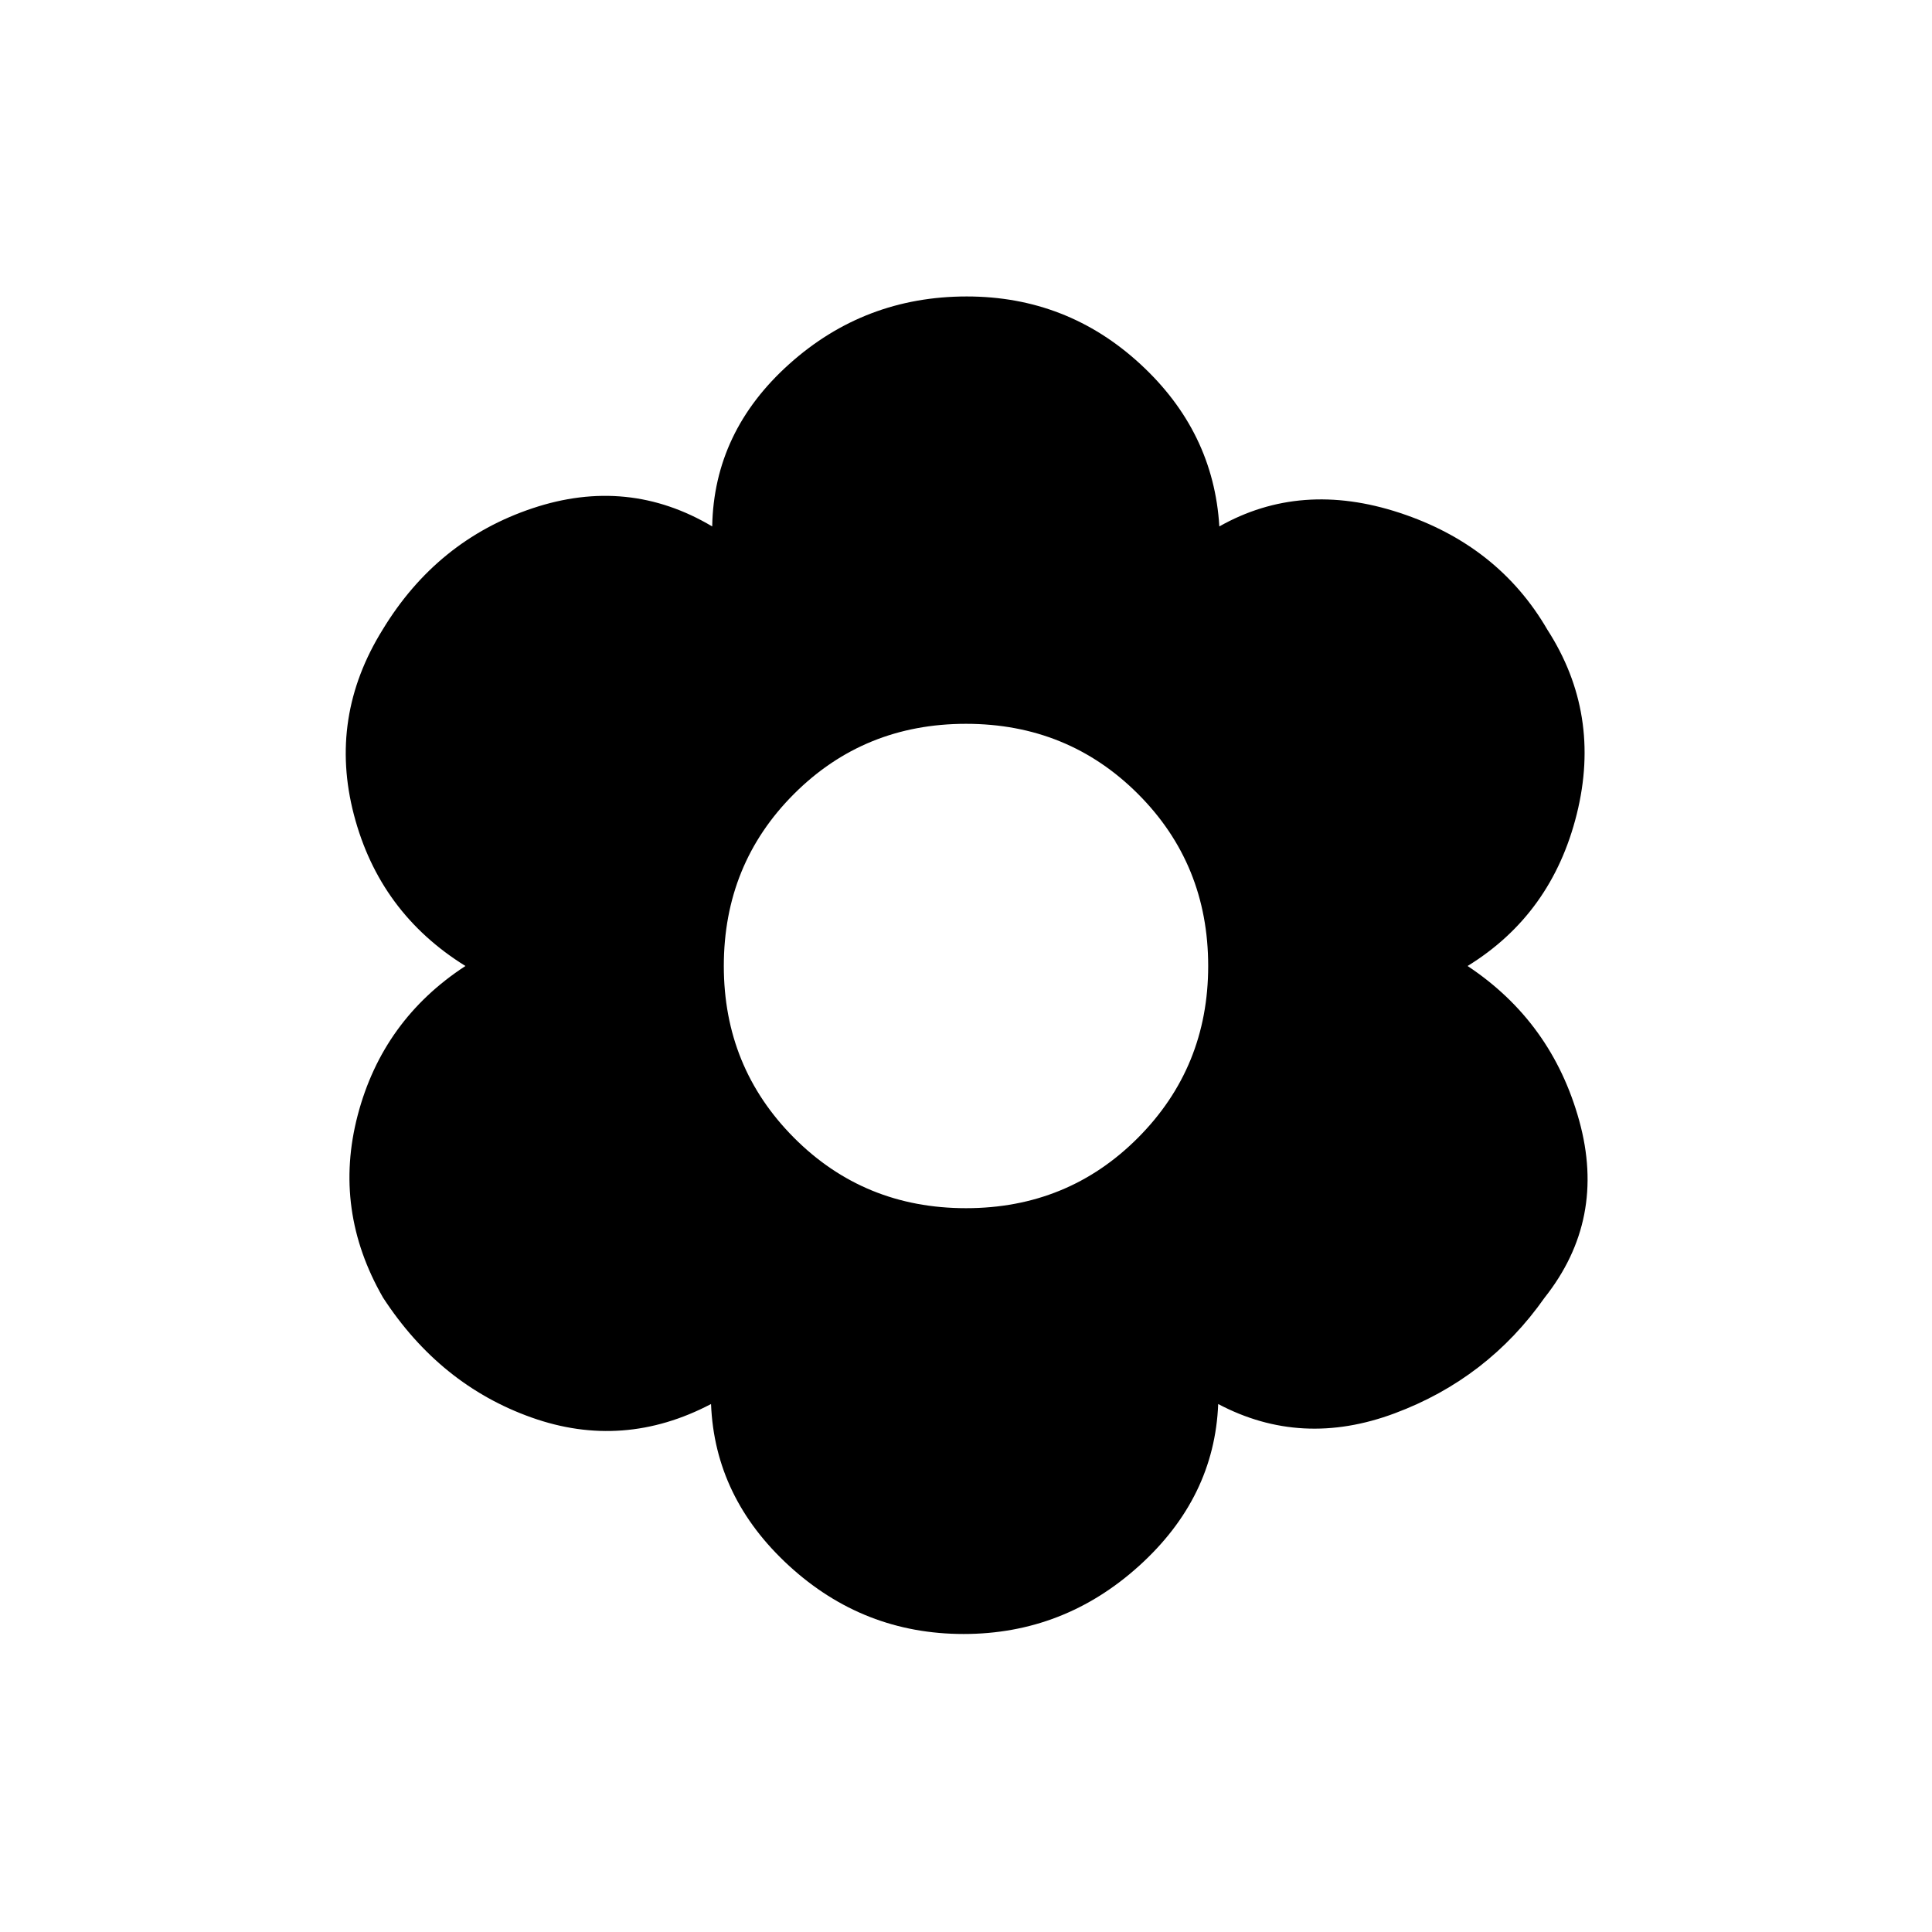 <svg xmlns="http://www.w3.org/2000/svg" height="20" viewBox="0 -960 960 960" width="20"><path d="M478.81-148.08q-49.77 0-86.71-33.87-36.95-33.86-38.79-80.4-43.65 22.89-89.17 6.71-45.52-16.17-73.79-59.55-25-43.43-12.6-90.71 12.41-47.29 53.52-74.1-42.69-26.5-55.4-75.1-12.71-48.59 14.25-92.01 26.96-44.43 74.42-60.31 47.46-15.89 89.35 9 .84-47.12 38.28-80.69 37.45-33.58 88.21-33.58 49.77 0 86.22 33.58 36.44 33.57 39.28 80.69 40.5-22.89 89.56-6.77 49.06 16.11 73.44 58.08 26.96 41.84 14.62 91.57-12.35 49.73-54.27 75.54 41.92 27.81 55.48 76.88 13.56 49.08-17.21 87.93-28.27 40.23-74.54 57.48-46.27 17.25-87.65-4.64-1.85 46.54-39.29 80.4-37.44 33.87-87.21 33.87ZM480-359.66q50.61 0 85.48-35.01 34.86-35.02 34.86-85.33 0-50.61-34.86-85.48-34.87-34.86-85.48-34.86-50.61 0-85.48 34.86-34.86 34.87-34.86 85.48 0 50.31 34.86 85.33 34.87 35.01 85.48 35.01Z"/></svg>
